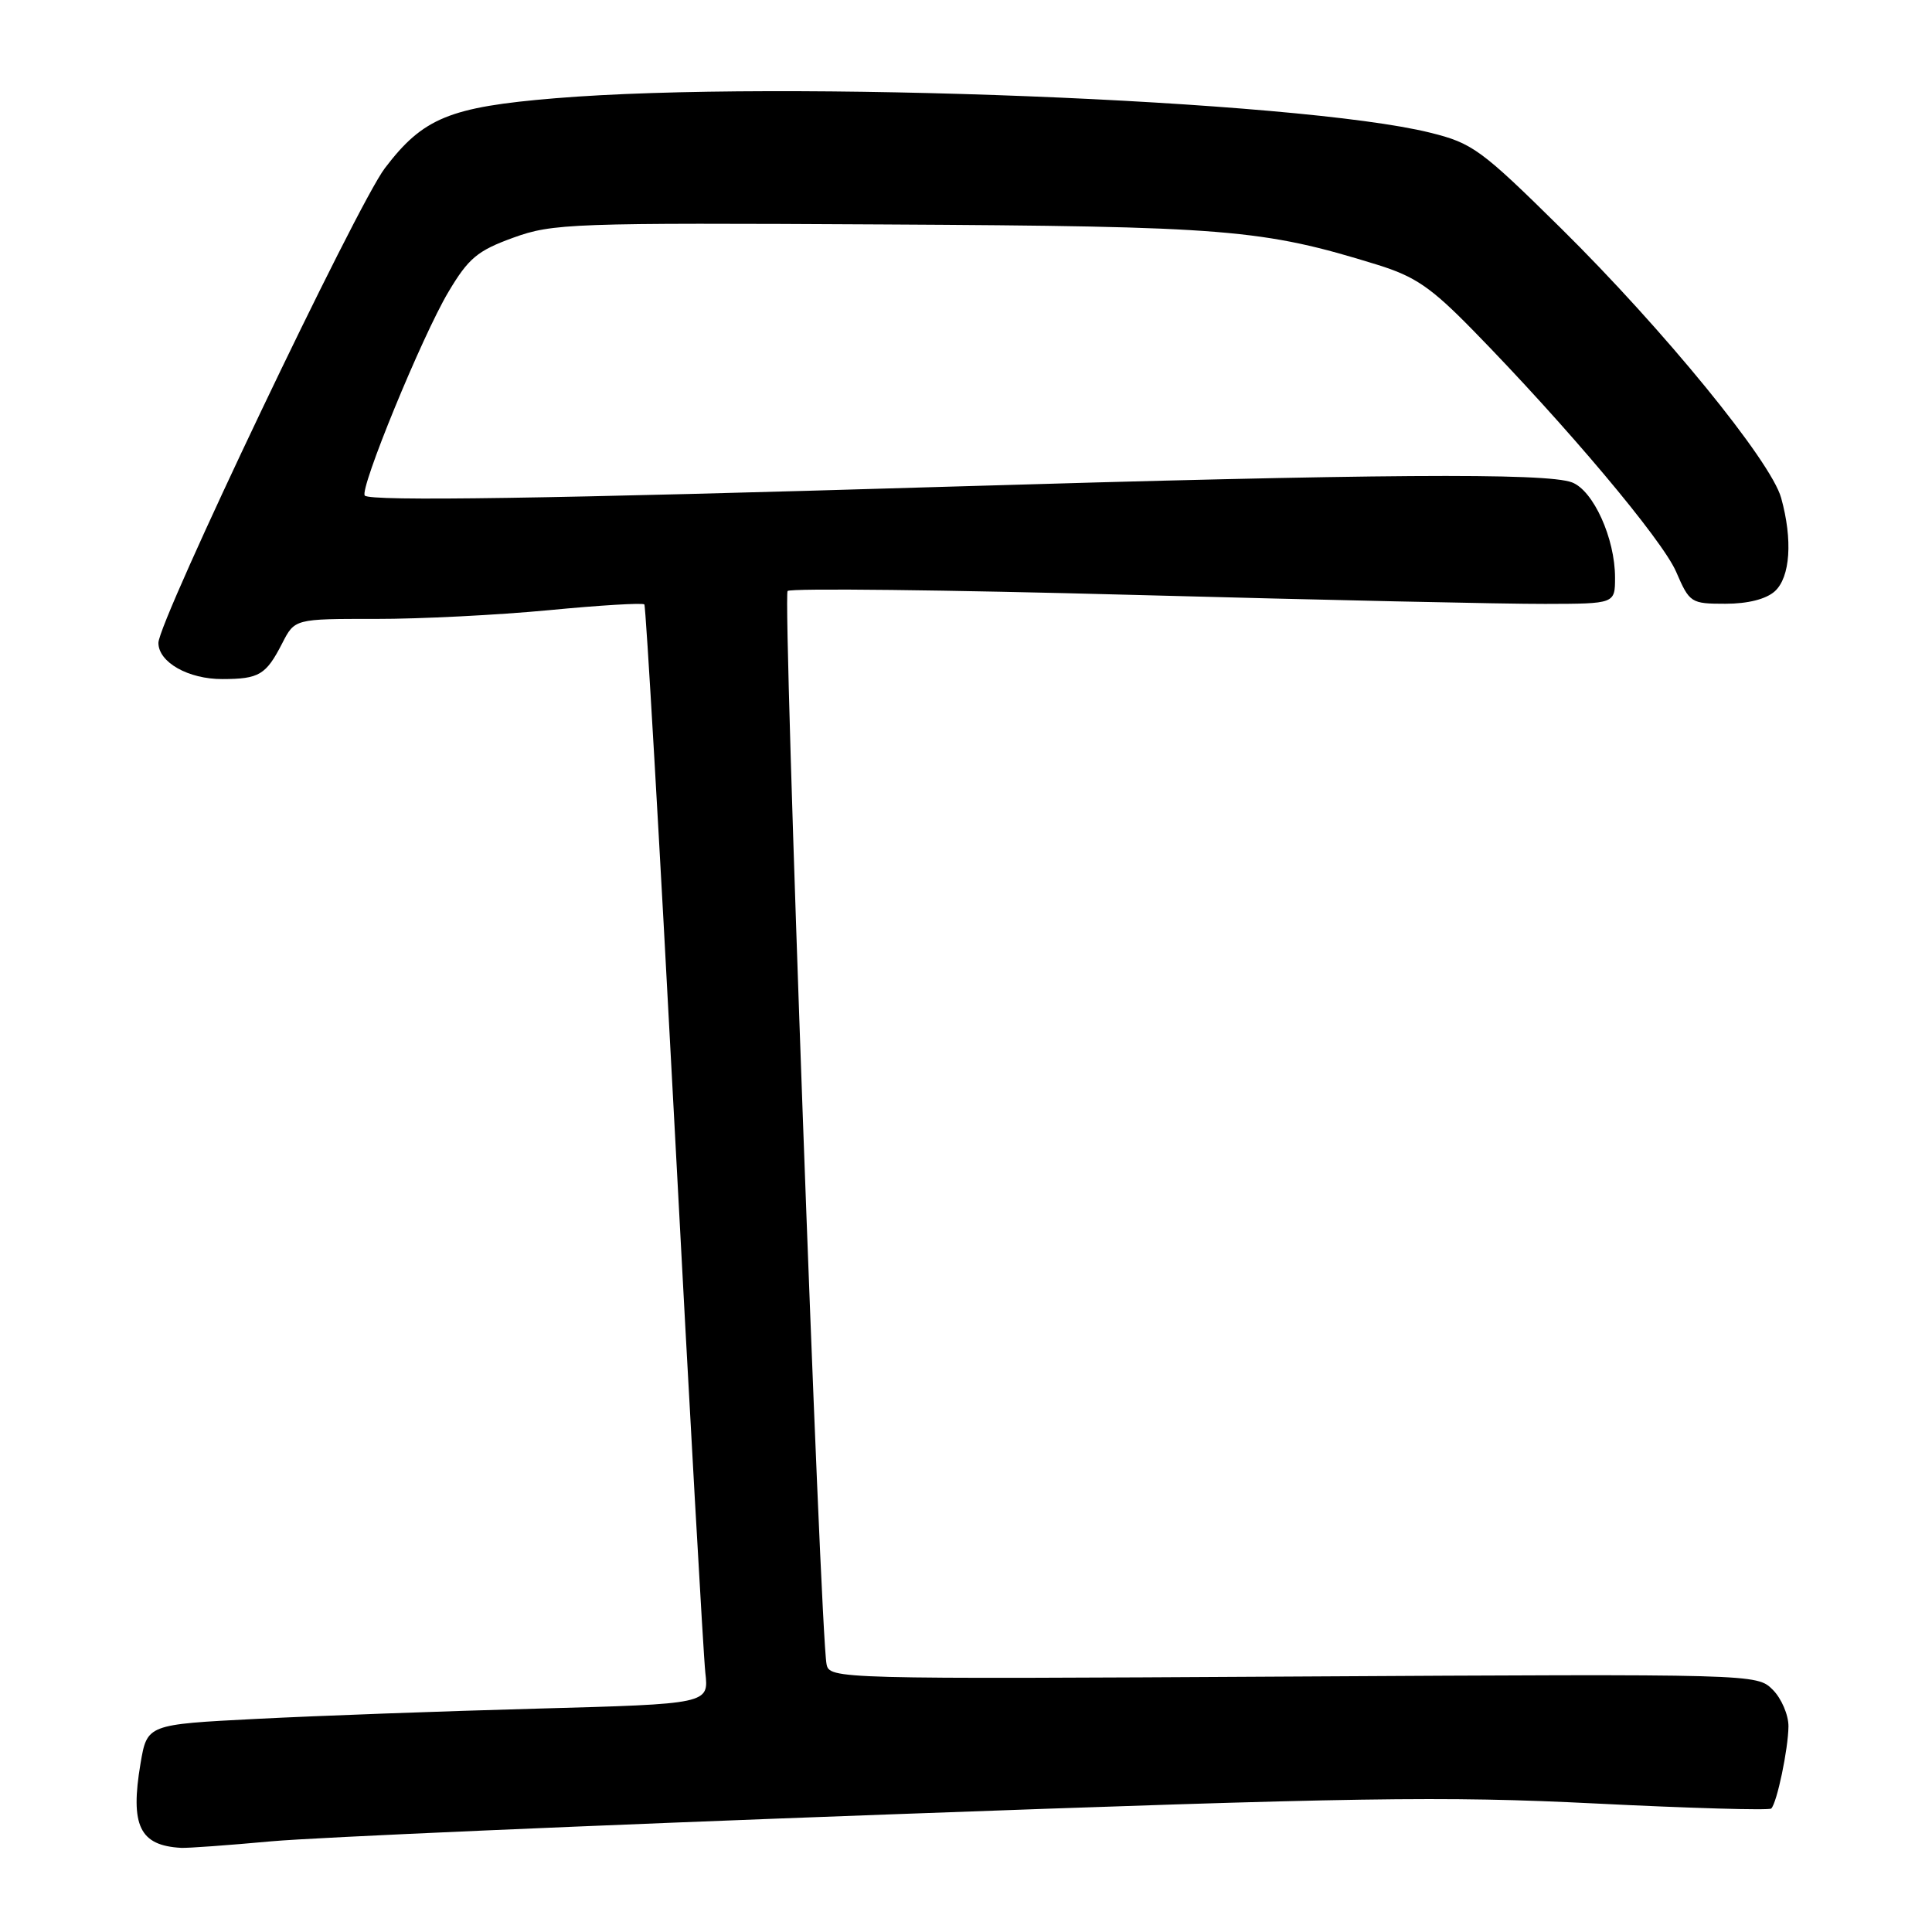 <?xml version="1.0" encoding="UTF-8" standalone="no"?>
<!DOCTYPE svg PUBLIC "-//W3C//DTD SVG 1.1//EN" "http://www.w3.org/Graphics/SVG/1.1/DTD/svg11.dtd" >
<svg xmlns="http://www.w3.org/2000/svg" xmlns:xlink="http://www.w3.org/1999/xlink" version="1.1" viewBox="0 0 256 256">
 <g >
 <path fill="currentColor"
d=" M 36.00 243.98 C 41.78 243.46 78.45 241.86 117.50 240.43 C 180.07 238.14 191.22 237.97 211.36 238.97 C 223.93 239.60 234.43 239.90 234.70 239.64 C 235.46 238.87 236.95 231.76 236.98 228.75 C 236.99 227.24 236.05 225.05 234.90 223.90 C 232.80 221.80 232.67 221.80 171.36 222.15 C 110.57 222.50 109.91 222.48 109.52 220.50 C 108.68 216.19 103.70 78.97 104.36 78.31 C 104.74 77.92 125.41 78.16 150.28 78.83 C 175.15 79.50 199.66 80.04 204.75 80.02 C 214.00 80.00 214.00 80.00 214.00 76.52 C 214.00 71.34 211.13 65.00 208.30 63.92 C 204.90 62.63 182.35 62.79 125.59 64.49 C 72.47 66.09 49.11 66.44 48.34 65.67 C 47.57 64.91 55.95 44.49 59.42 38.68 C 62.08 34.21 63.26 33.22 68.00 31.50 C 73.23 29.60 75.67 29.51 117.00 29.74 C 162.67 29.99 167.23 30.36 182.50 35.08 C 187.50 36.63 189.60 38.06 195.14 43.72 C 207.56 56.41 220.24 71.49 222.09 75.75 C 223.88 79.89 224.05 80.00 228.64 80.00 C 231.61 80.00 234.01 79.39 235.17 78.35 C 237.22 76.49 237.56 71.54 236.01 65.97 C 234.65 61.08 220.44 43.68 206.87 30.28 C 196.24 19.79 195.11 18.97 189.50 17.58 C 172.12 13.26 103.33 10.55 73.55 13.02 C 59.57 14.18 56.06 15.62 51.00 22.28 C 47.28 27.16 20.98 82.31 20.99 85.19 C 21.00 87.76 24.97 90.00 29.47 89.98 C 34.35 89.97 35.24 89.43 37.39 85.25 C 39.05 82.00 39.05 82.00 49.78 82.01 C 55.67 82.02 66.01 81.49 72.75 80.85 C 79.49 80.20 85.17 79.86 85.38 80.09 C 85.58 80.31 87.38 111.33 89.37 149.00 C 91.36 186.68 93.21 219.36 93.46 221.64 C 93.93 225.78 93.93 225.78 71.22 226.40 C 58.72 226.74 41.98 227.35 34.00 227.76 C 19.50 228.50 19.50 228.50 18.62 233.67 C 17.23 241.91 18.50 244.55 24.00 244.85 C 24.82 244.90 30.22 244.51 36.00 243.98 Z "/>
</g>
</svg>